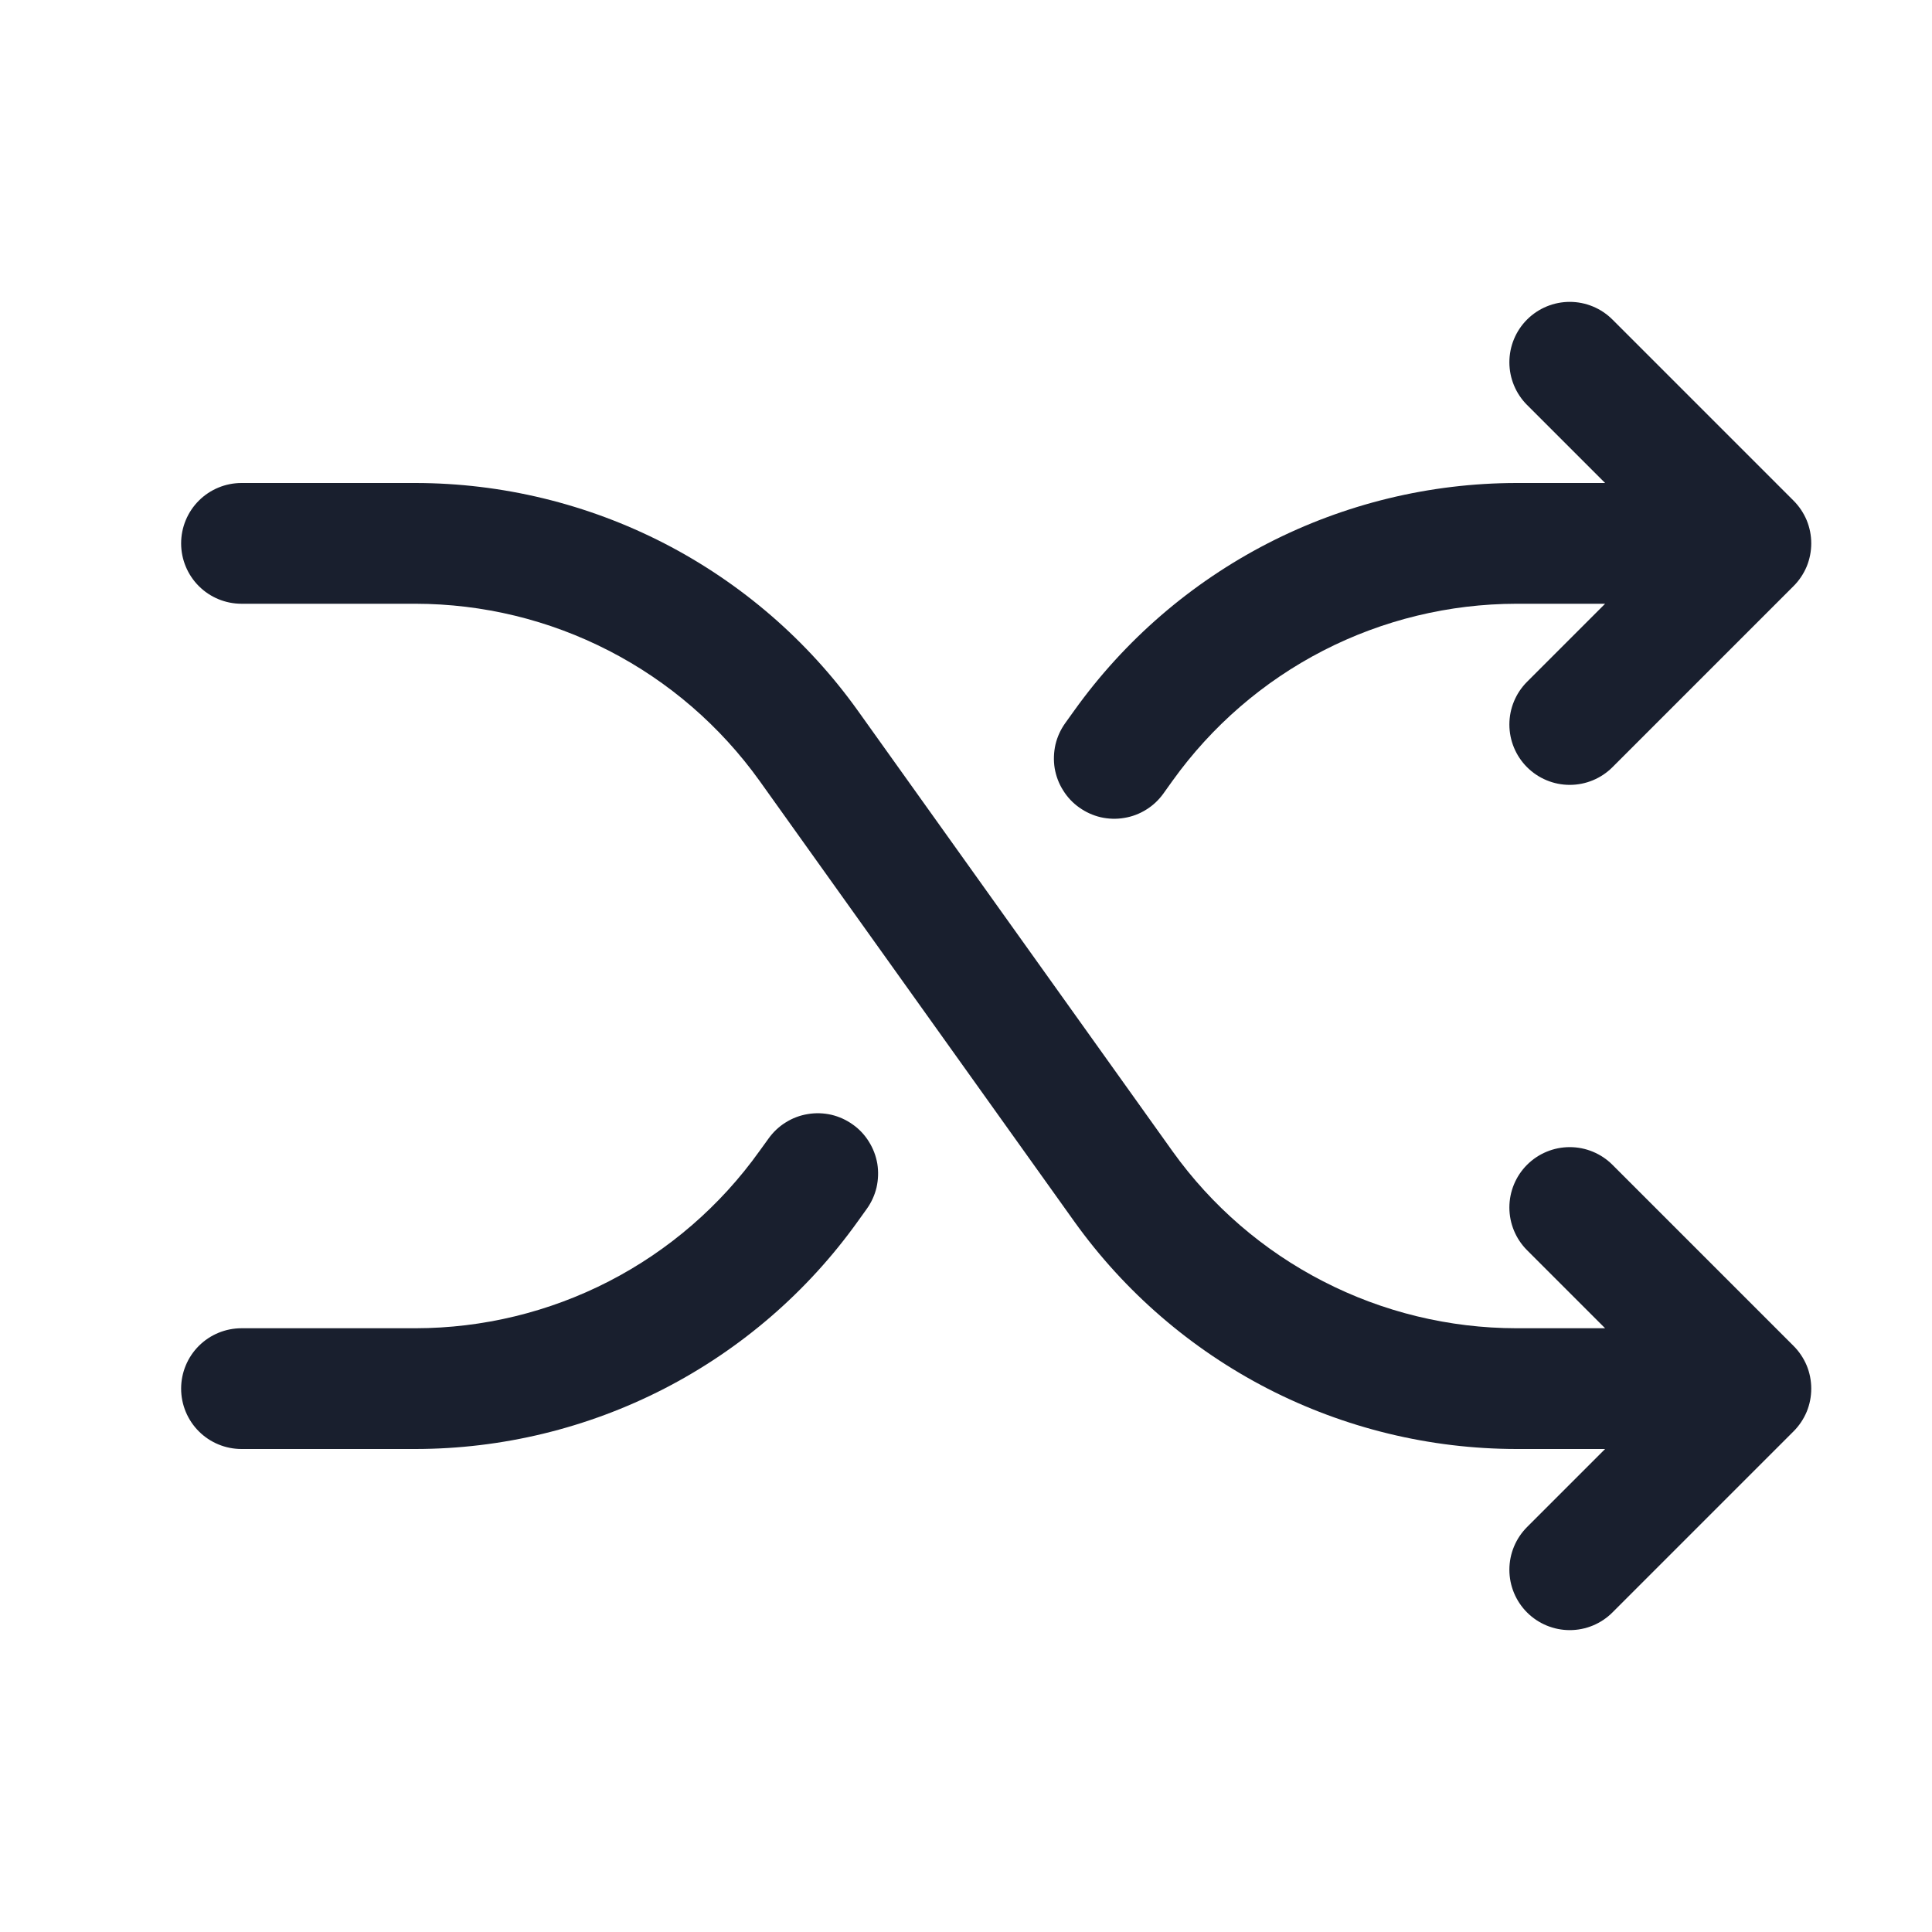<svg width="20" height="20" viewBox="0 0 20 20" fill="none" xmlns="http://www.w3.org/2000/svg">
<path d="M18.567 13.933C18.625 13.991 18.671 14.06 18.703 14.136C18.734 14.211 18.75 14.293 18.75 14.375C18.75 14.457 18.734 14.539 18.703 14.614C18.671 14.69 18.625 14.759 18.567 14.817L16.692 16.692C16.575 16.809 16.416 16.875 16.25 16.875C16.084 16.875 15.925 16.809 15.808 16.692C15.691 16.575 15.625 16.416 15.625 16.25C15.625 16.084 15.691 15.925 15.808 15.808L16.616 15H15.698C14.803 14.999 13.921 14.785 13.125 14.376C12.329 13.966 11.642 13.373 11.121 12.645L7.862 8.082C7.456 7.516 6.922 7.054 6.303 6.736C5.684 6.417 4.998 6.251 4.302 6.25H2.5C2.334 6.25 2.175 6.184 2.058 6.067C1.941 5.95 1.875 5.791 1.875 5.625C1.875 5.459 1.941 5.3 2.058 5.183C2.175 5.066 2.334 5 2.5 5H4.302C5.197 5.001 6.079 5.215 6.875 5.624C7.671 6.034 8.358 6.627 8.879 7.355L12.138 11.918C12.543 12.484 13.078 12.946 13.697 13.264C14.316 13.583 15.002 13.749 15.698 13.75H16.616L15.808 12.942C15.691 12.825 15.625 12.666 15.625 12.5C15.625 12.334 15.691 12.175 15.808 12.058C15.925 11.941 16.084 11.875 16.25 11.875C16.416 11.875 16.575 11.941 16.692 12.058L18.567 13.933ZM11.172 8.359C11.239 8.407 11.314 8.441 11.394 8.46C11.474 8.478 11.557 8.481 11.638 8.467C11.719 8.454 11.796 8.425 11.866 8.381C11.936 8.338 11.996 8.281 12.044 8.214L12.137 8.084C12.543 7.517 13.077 7.055 13.696 6.736C14.316 6.417 15.002 6.251 15.698 6.25H16.616L15.808 7.058C15.691 7.175 15.625 7.334 15.625 7.5C15.625 7.666 15.691 7.825 15.808 7.942C15.925 8.059 16.084 8.125 16.25 8.125C16.416 8.125 16.575 8.059 16.692 7.942L18.567 6.067C18.625 6.009 18.671 5.94 18.703 5.864C18.734 5.788 18.75 5.707 18.75 5.625C18.75 5.543 18.734 5.462 18.703 5.386C18.671 5.31 18.625 5.241 18.567 5.183L16.692 3.308C16.575 3.191 16.416 3.125 16.25 3.125C16.084 3.125 15.925 3.191 15.808 3.308C15.691 3.425 15.625 3.584 15.625 3.75C15.625 3.916 15.691 4.075 15.808 4.192L16.616 5H15.698C14.803 5.001 13.921 5.215 13.125 5.624C12.329 6.034 11.642 6.627 11.121 7.355L11.027 7.486C10.979 7.553 10.945 7.628 10.926 7.708C10.908 7.789 10.905 7.872 10.918 7.953C10.932 8.034 10.961 8.112 11.005 8.181C11.048 8.251 11.105 8.312 11.172 8.359ZM8.828 11.641C8.761 11.593 8.686 11.559 8.606 11.54C8.526 11.522 8.443 11.519 8.362 11.533C8.281 11.546 8.204 11.575 8.134 11.619C8.064 11.662 8.004 11.719 7.956 11.786L7.862 11.916C7.457 12.483 6.923 12.945 6.304 13.264C5.684 13.583 4.998 13.749 4.302 13.75H2.5C2.334 13.75 2.175 13.816 2.058 13.933C1.941 14.05 1.875 14.209 1.875 14.375C1.875 14.541 1.941 14.7 2.058 14.817C2.175 14.934 2.334 15 2.5 15H4.302C5.197 14.999 6.079 14.785 6.875 14.376C7.671 13.966 8.358 13.373 8.879 12.645L8.973 12.514C9.021 12.447 9.055 12.372 9.074 12.292C9.092 12.211 9.095 12.129 9.082 12.047C9.068 11.966 9.039 11.889 8.995 11.819C8.952 11.749 8.895 11.688 8.828 11.641Z" fill="#191F2E"/>
</svg>
